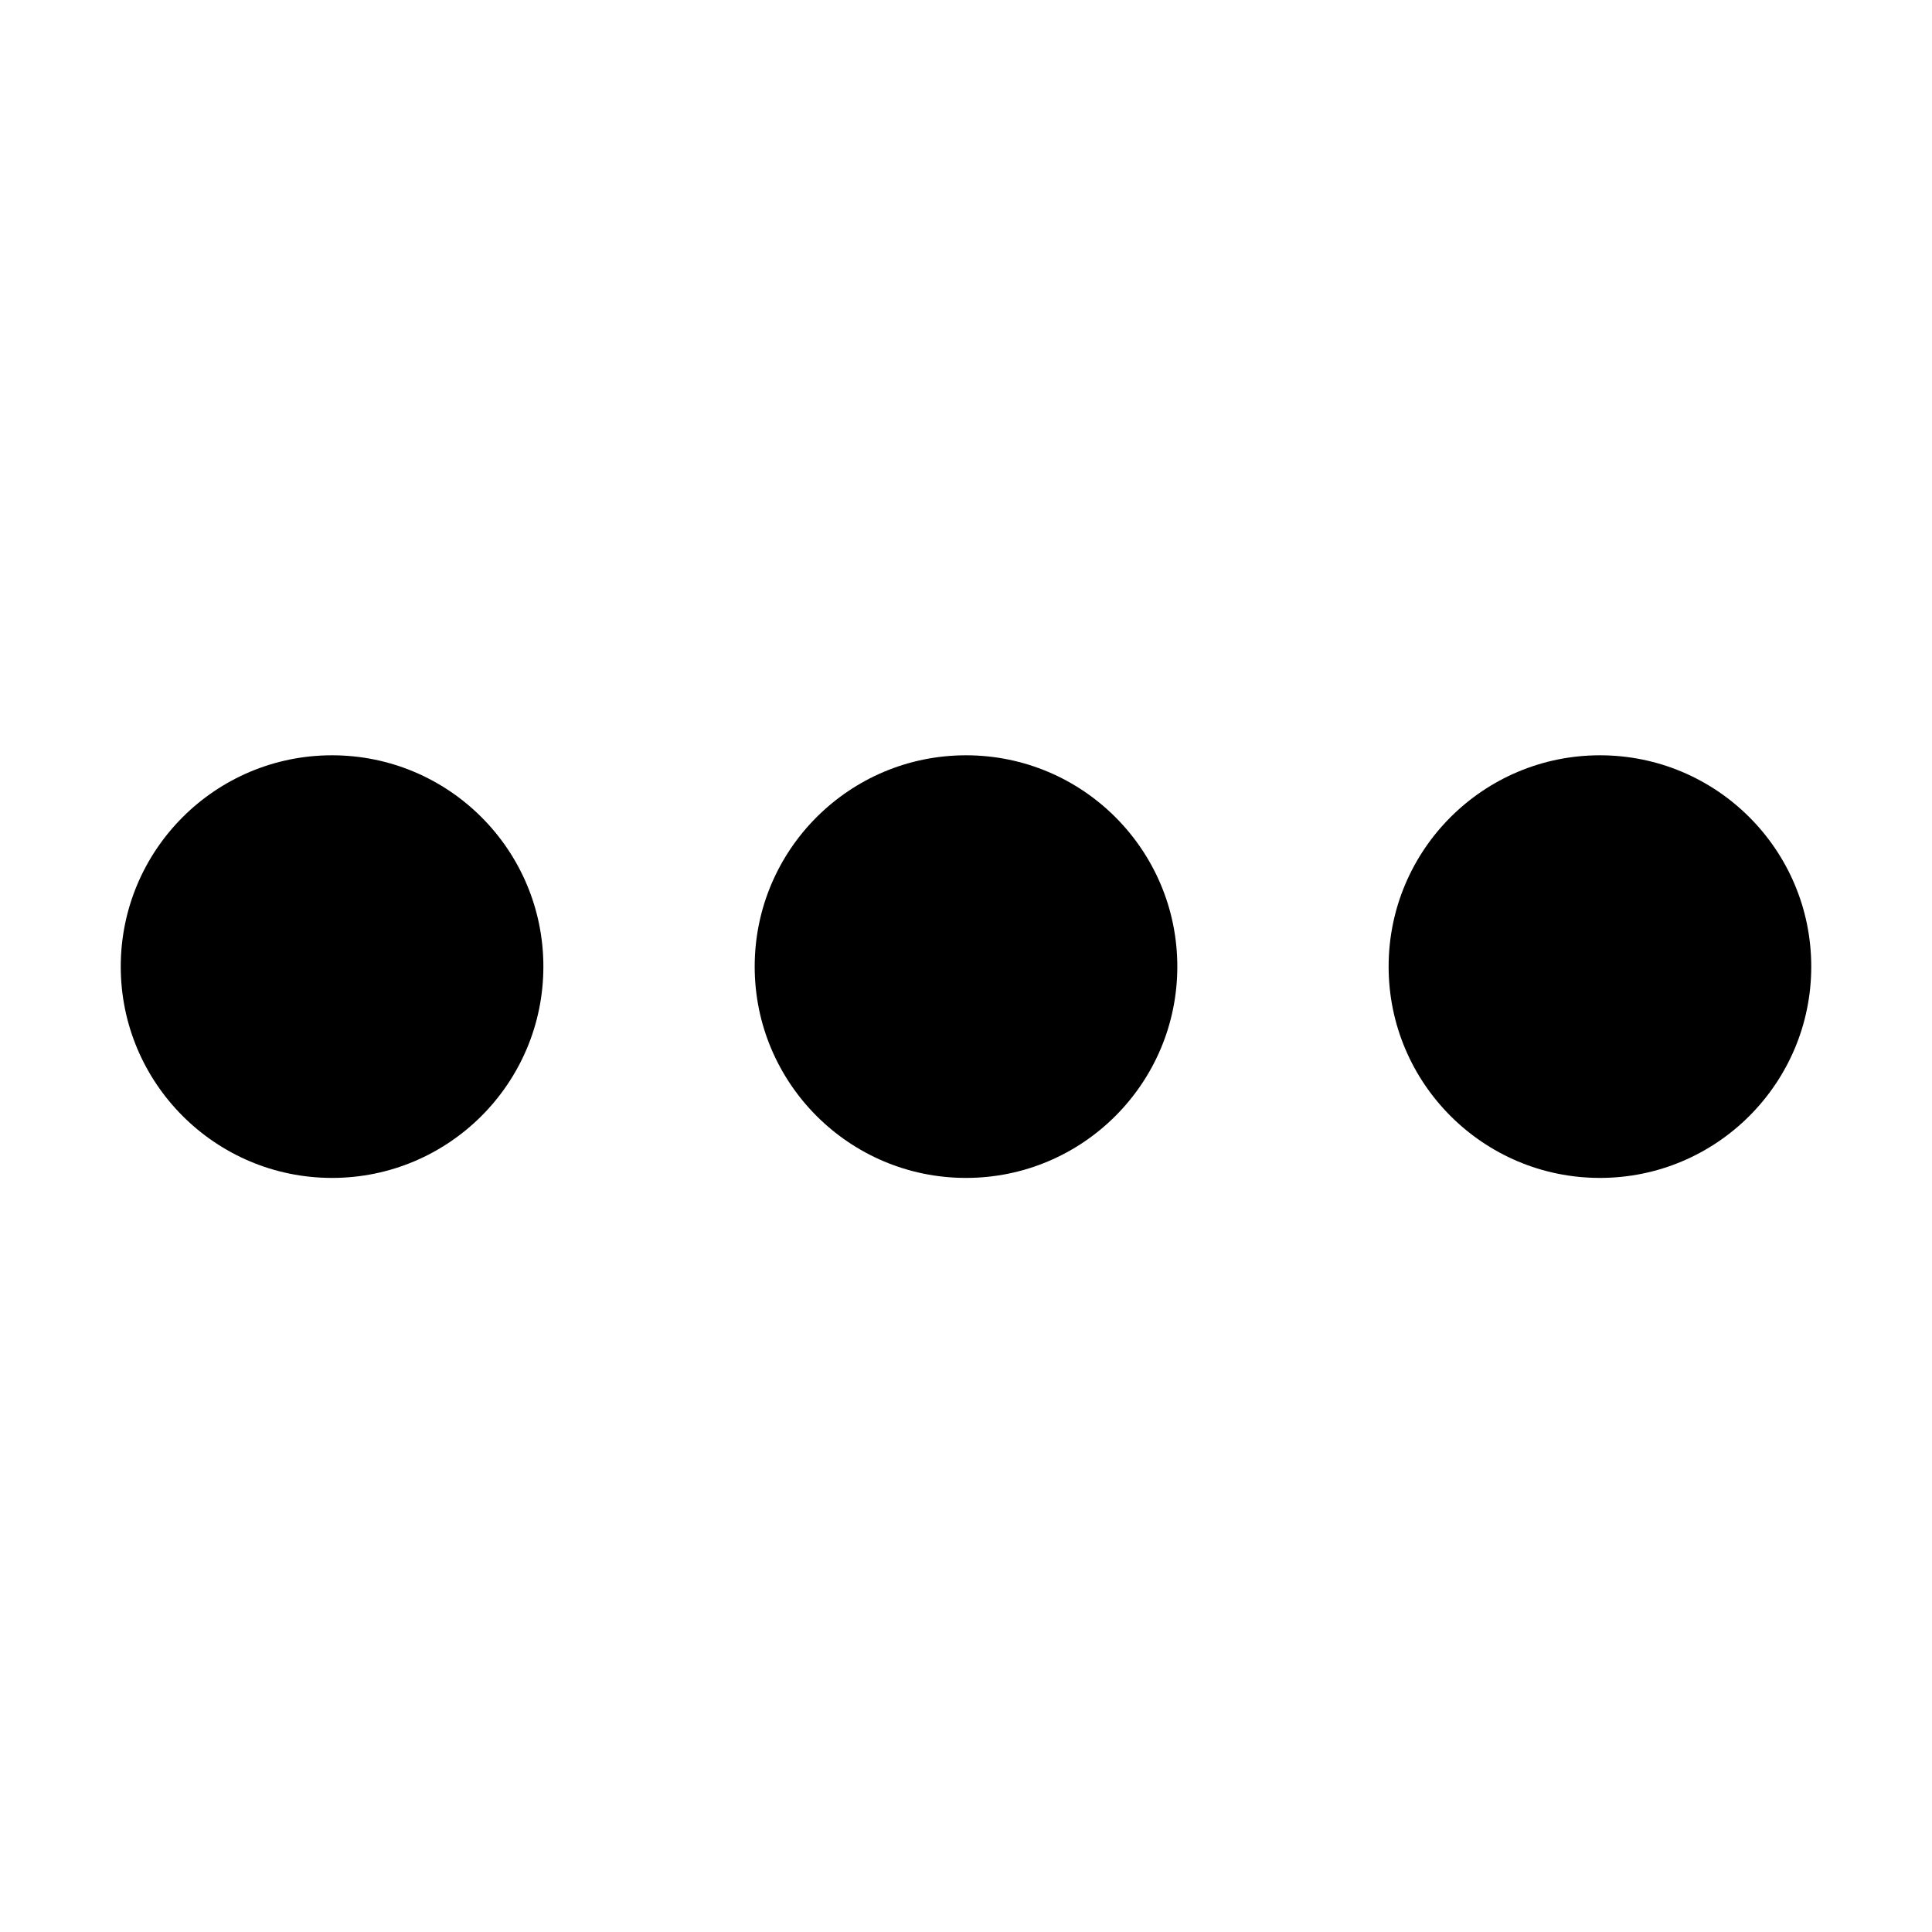 <svg width="16" height="16" viewBox="0 0 16 16" fill="none" xmlns="http://www.w3.org/2000/svg">
<path d="M1 8.005C1 8.971 1.784 9.755 2.75 9.755C3.716 9.755 4.5 8.971 4.5 8.005C4.5 7.038 3.716 6.255 2.75 6.255C1.784 6.255 1 7.038 1 8.005Z" fill="black"/>
<path d="M8 9.755C7.034 9.755 6.25 8.971 6.25 8.005C6.25 7.038 7.034 6.255 8 6.255C8.966 6.255 9.75 7.038 9.75 8.005C9.75 8.971 8.966 9.755 8 9.755Z" fill="black"/>
<path d="M13.25 9.755C12.284 9.755 11.5 8.971 11.5 8.005C11.5 7.038 12.284 6.255 13.25 6.255C14.216 6.255 15 7.038 15 8.005C15 8.971 14.216 9.755 13.25 9.755Z" fill="black"/>
</svg>
